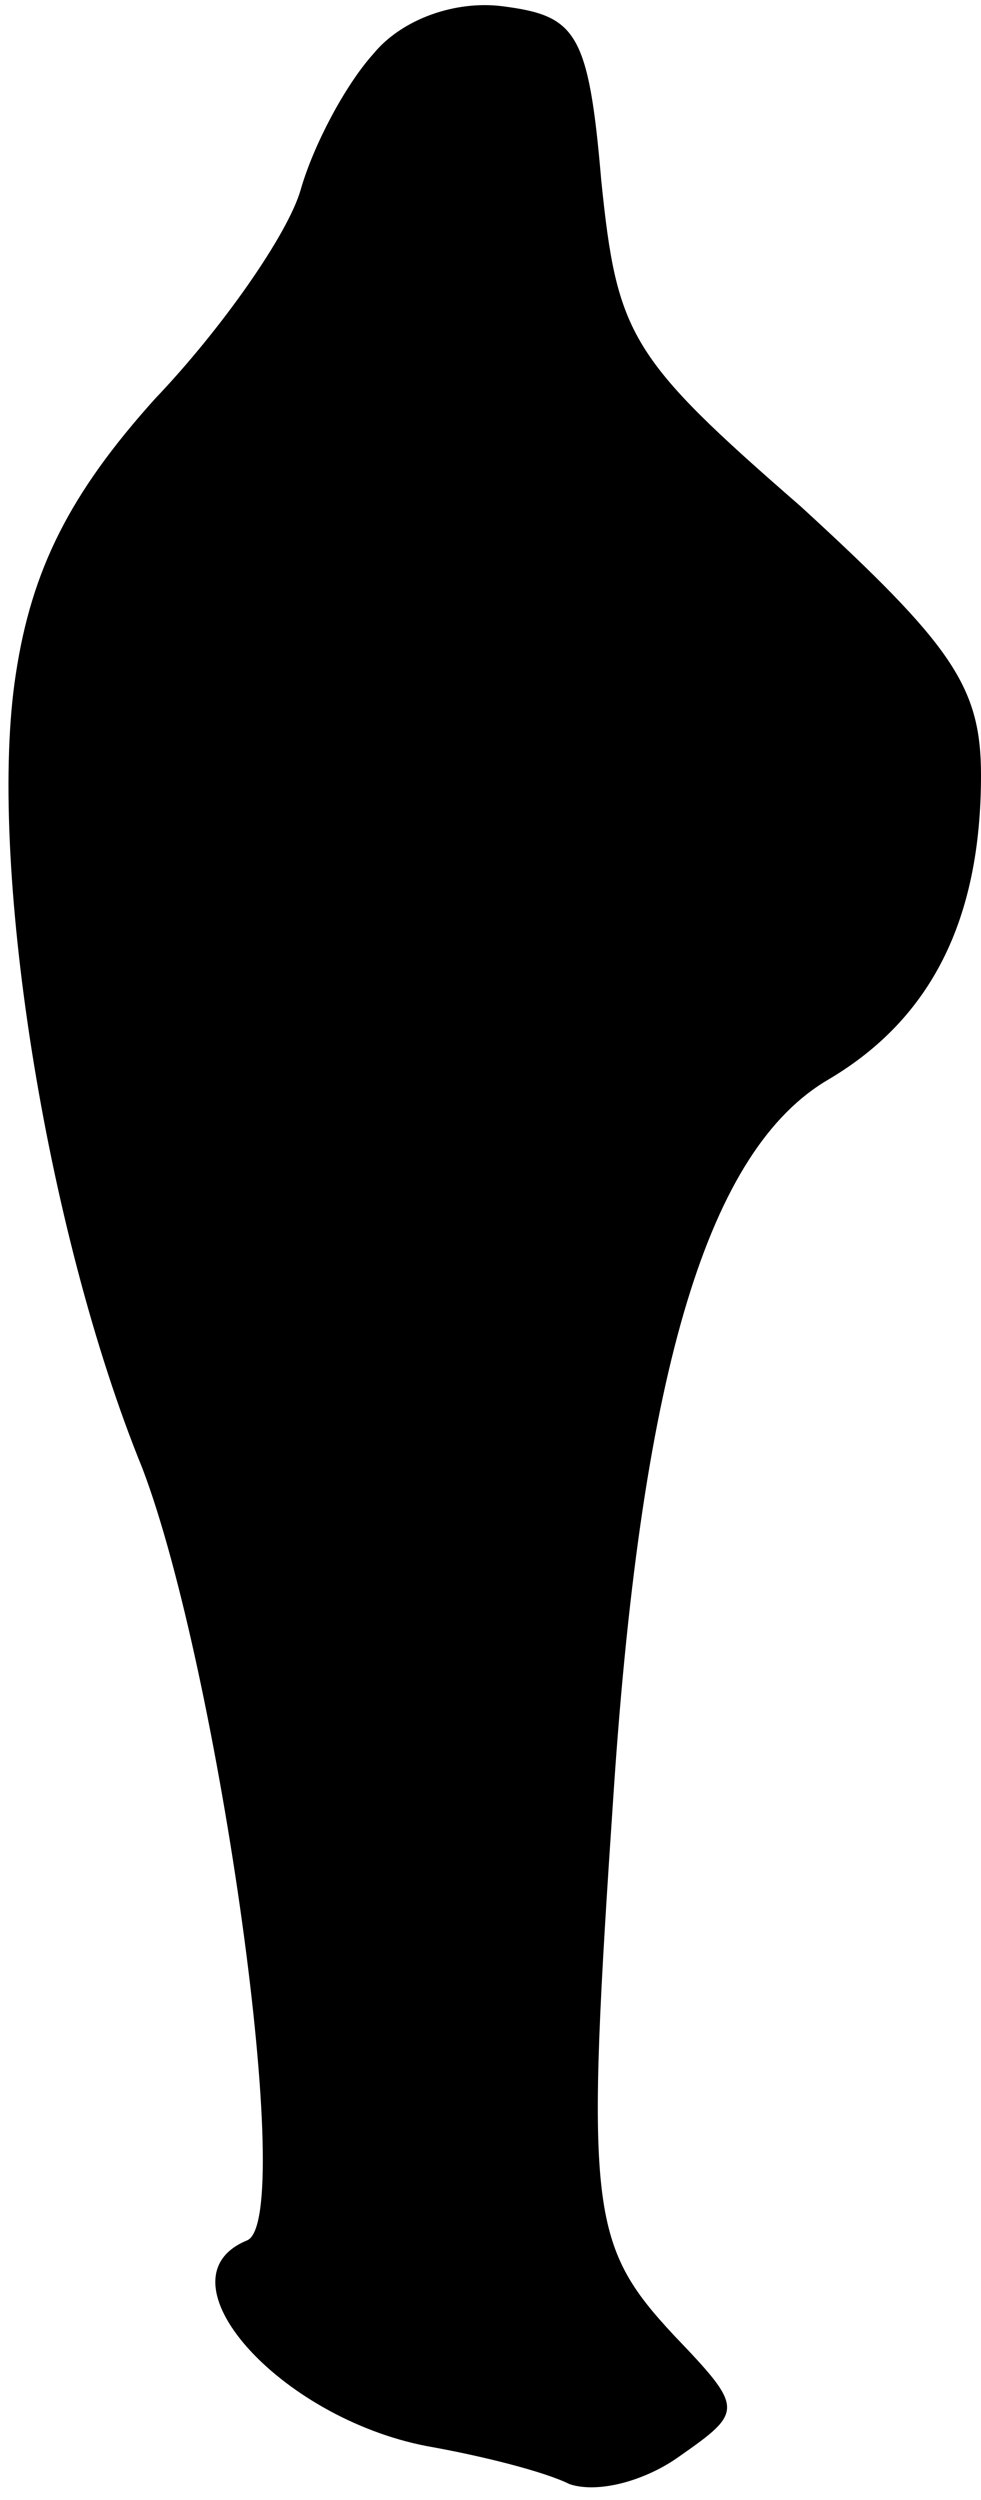 <?xml version="1.0" standalone="no"?>
<!DOCTYPE svg PUBLIC "-//W3C//DTD SVG 20010904//EN"
 "http://www.w3.org/TR/2001/REC-SVG-20010904/DTD/svg10.dtd">
<svg version="1.0" xmlns="http://www.w3.org/2000/svg"
 width="31pt" height="79pt" viewBox="0 0 31 79"
 preserveAspectRatio="xMidYMid meet">
<g transform="translate(0,79) scale(0.1,-0.1)"
fill="#000000" stroke="none">
<path fill="#000000" stroke="none" d="M118 773 c-9 -10 -19 -29 -23 -43 -4
-14 -25 -44 -46 -66 -27 -30 -39 -54 -44 -87 -9 -58 9 -175 40 -251 24 -63 49
-238 33 -244 -29 -12 10 -56 57 -65 17 -3 37 -8 45 -12 9 -3 24 1 35 9 20 14
20 15 -2 38 -27 29 -28 40 -19 173 9 133 30 202 68 224 32 19 48 50 48 96 0
28 -9 41 -57 85 -54 47 -58 54 -63 103 -4 47 -8 52 -31 55 -15 2 -32 -4 -41
-15z"/>
</g>
</svg>
